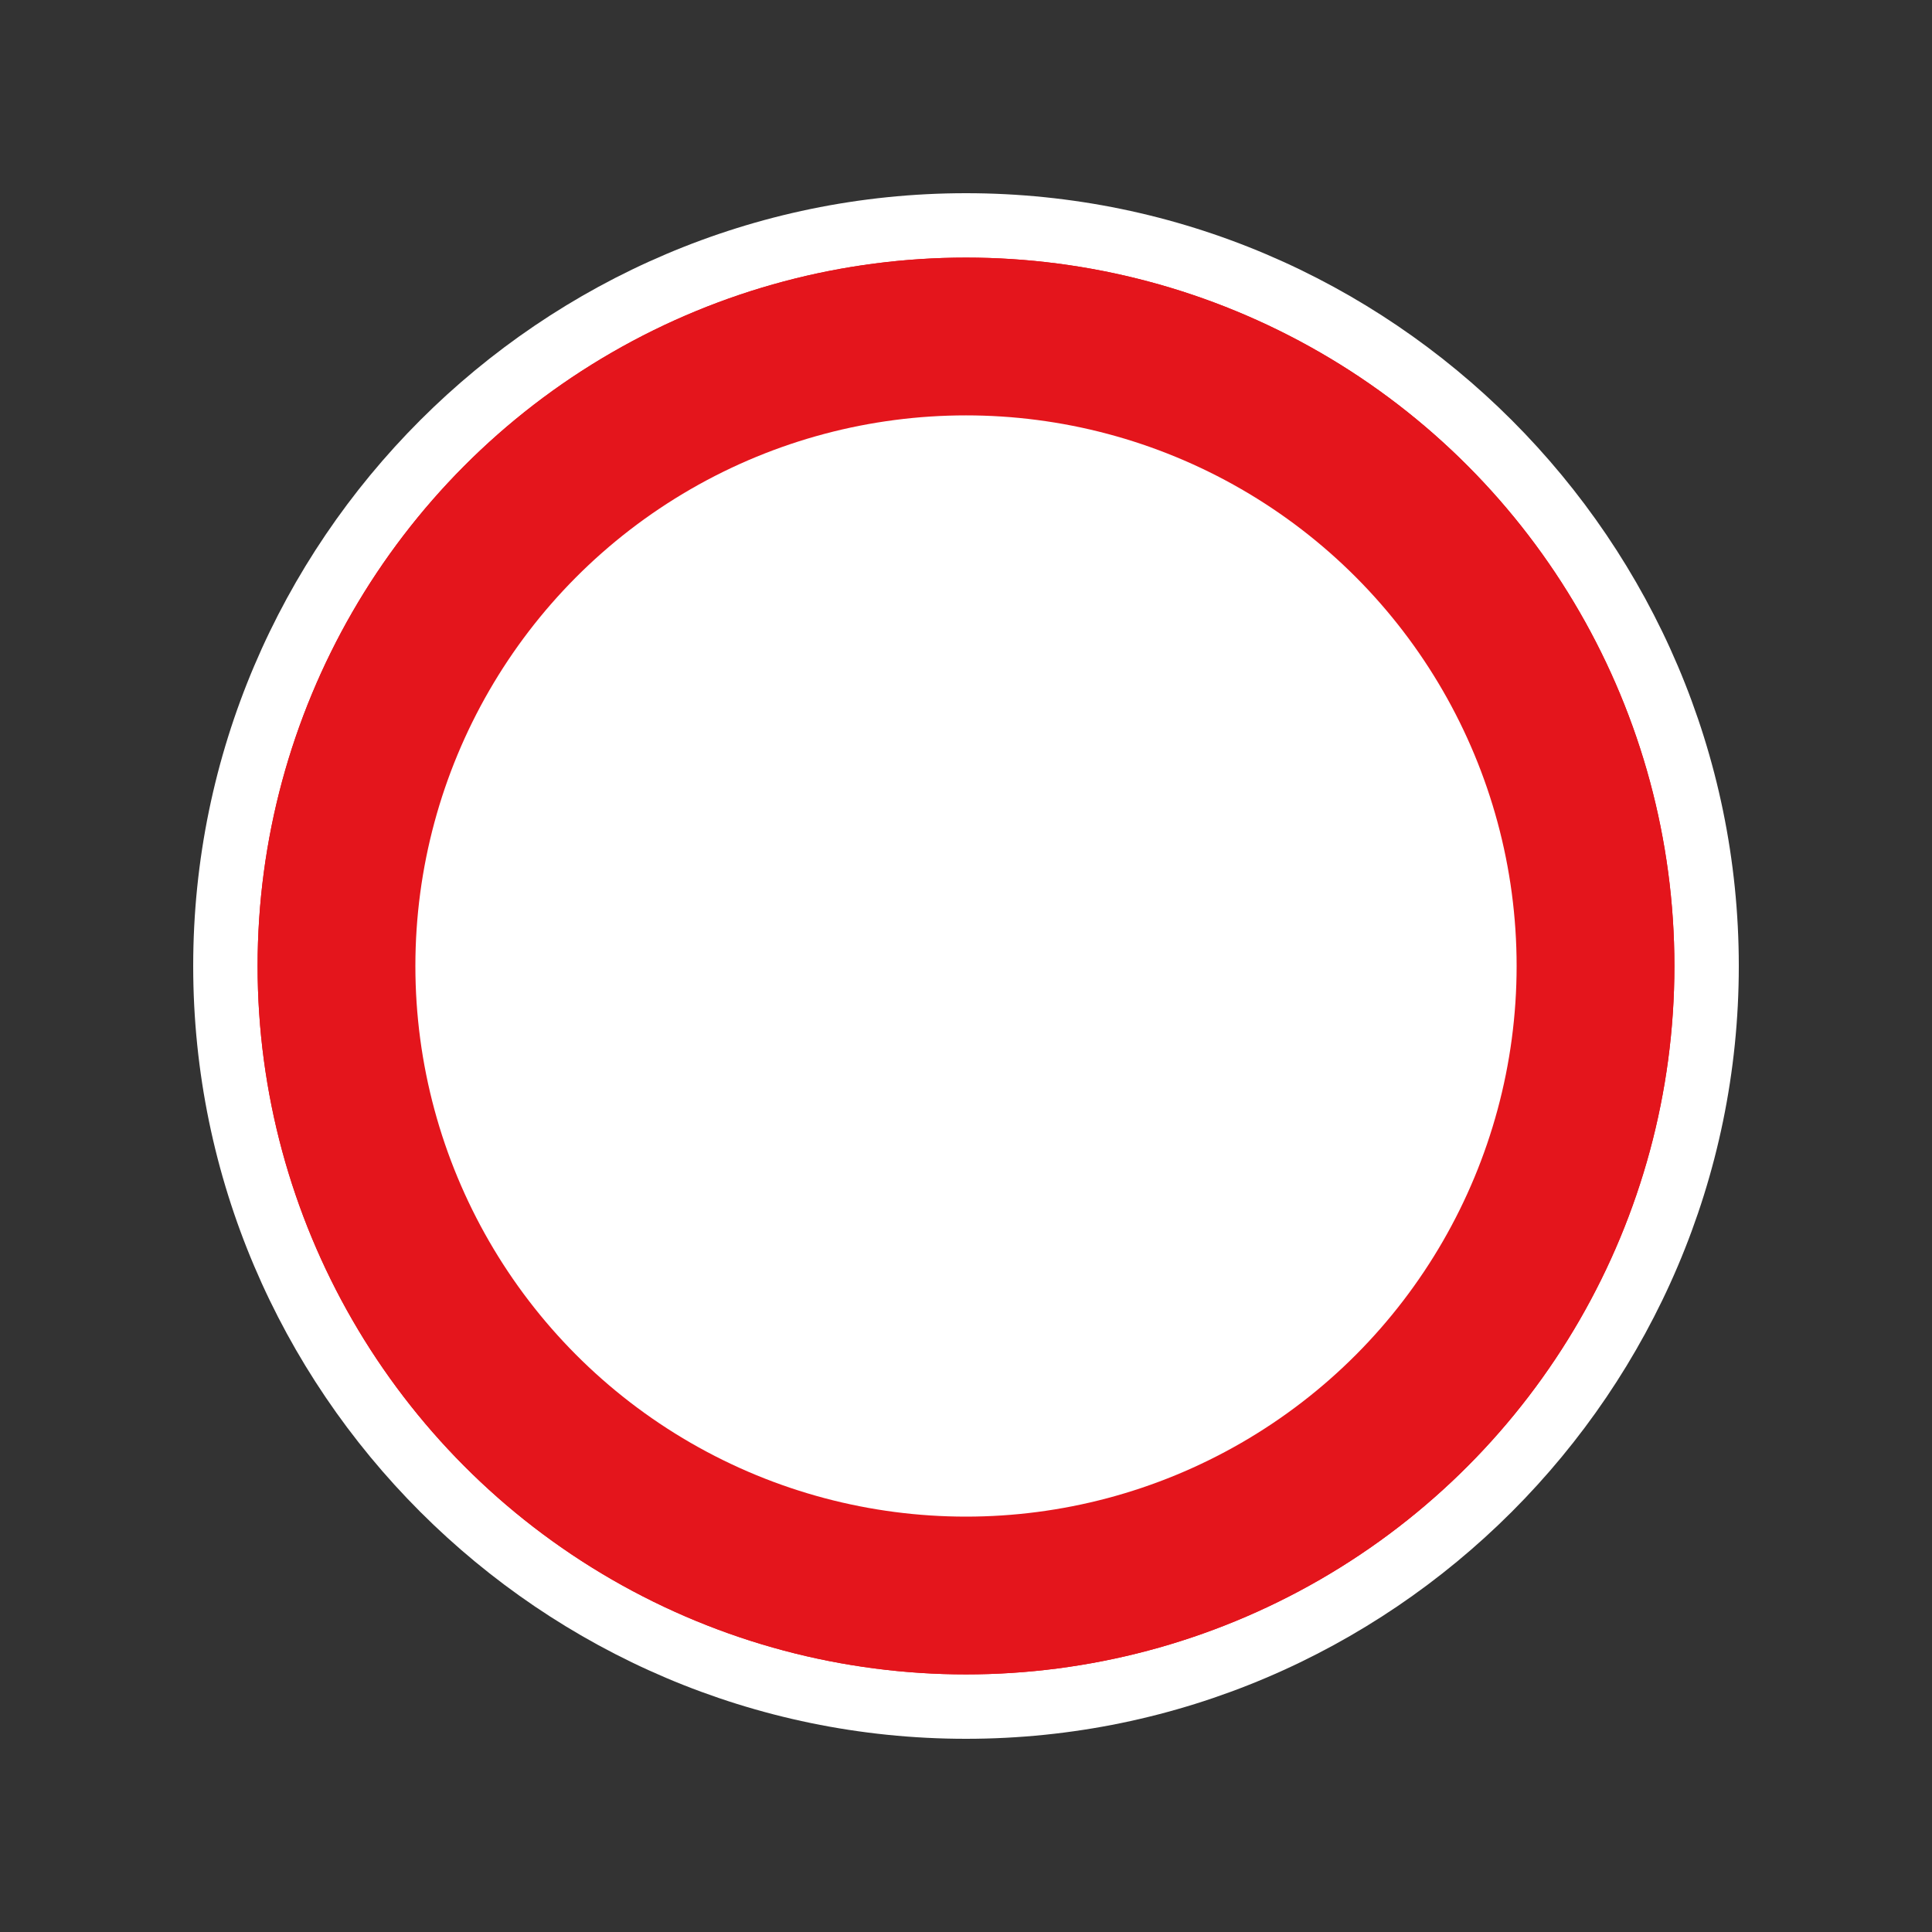 <?xml version="1.0" encoding="UTF-8"?>
<svg id="Layer_1" xmlns="http://www.w3.org/2000/svg" version="1.1" viewBox="0 0 60 60">
  <rect x="0" y="0" width="60" height="60" fill="#333333" stroke="none"/>
  <!-- Generator: Adobe Illustrator 29.5.1, SVG Export Plug-In . SVG Version: 2.1.0 Build 141)  -->
  <defs>
    <style>
      .st0 {
        fill: #fff;
      }

      .st1 {
        fill: #e4151c;
      }
    </style>
  </defs>
  <path class="st0" d="M30,6c-13.2,0-24,10.8-24,24s10.8,24,24,24,24-10.8,24-24S43.2,6,30,6Z"/>
  <circle class="st1" cx="30" cy="30" r="22"/>
  <circle class="st0" cx="30" cy="30" r="17.1"/>
  <circle class="st1" cx="30" cy="30" r="22"/>
  <circle class="st0" cx="30" cy="30" r="17.1"/>
</svg>